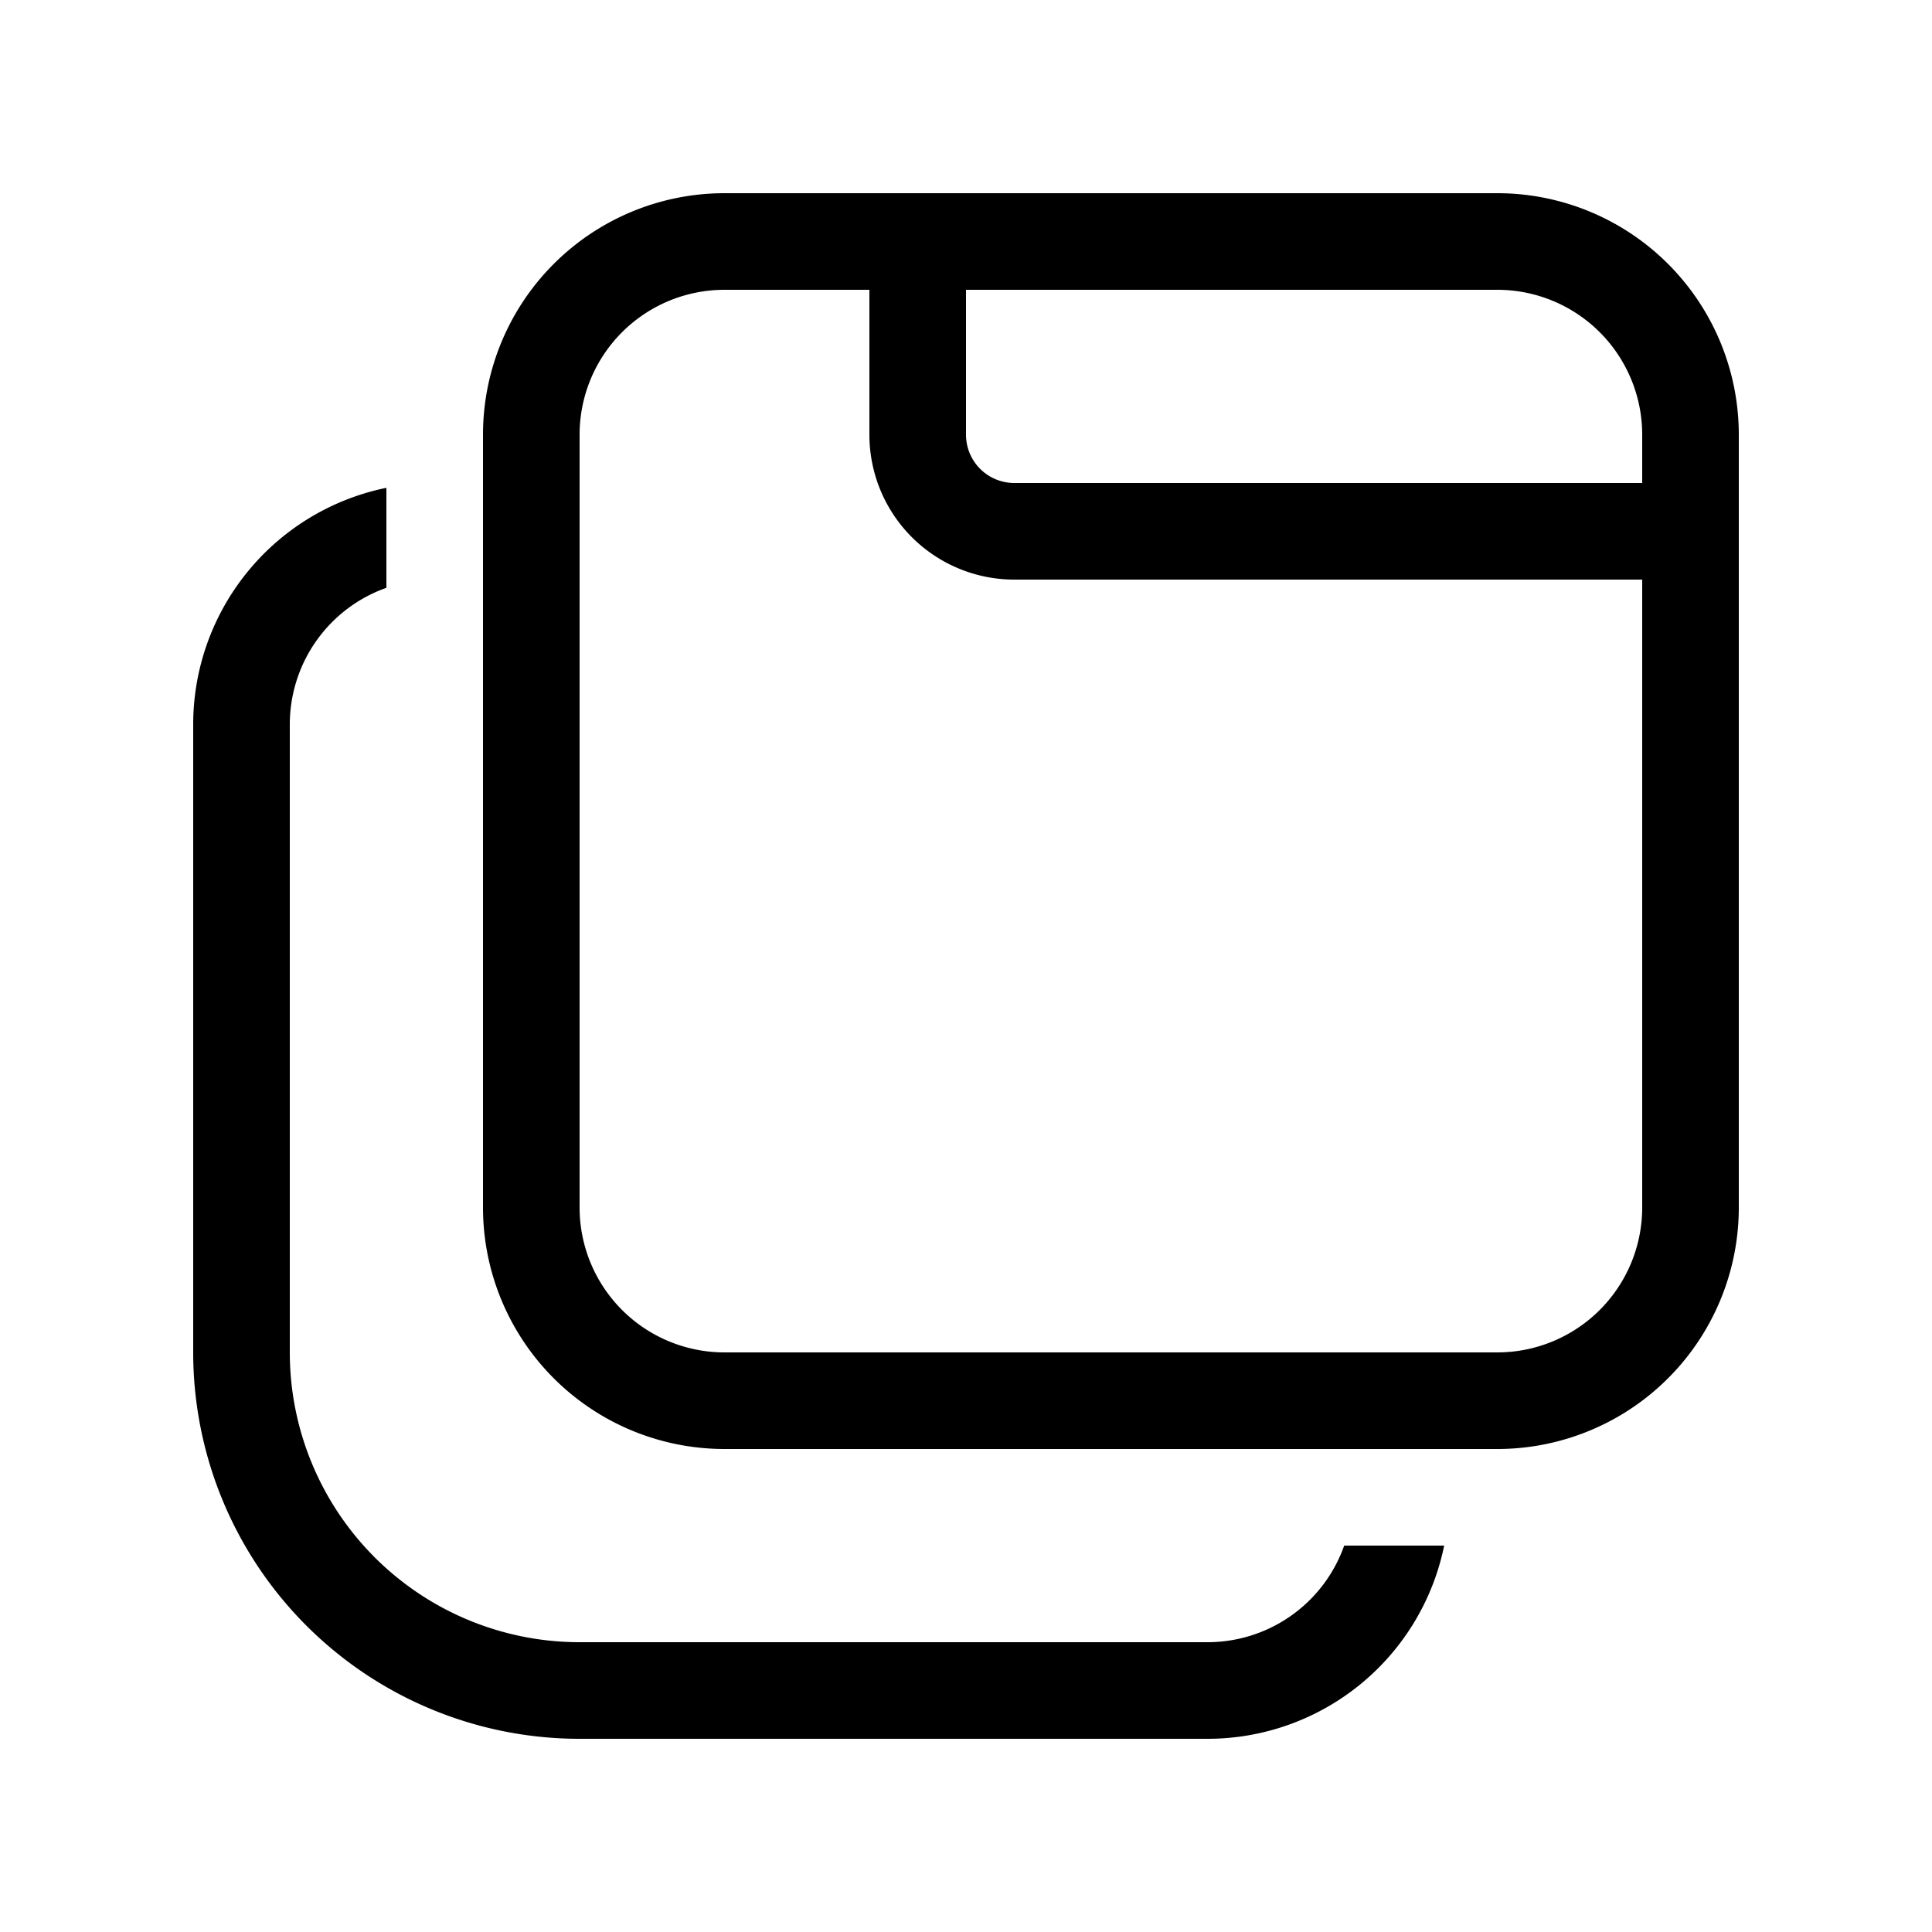 <svg xmlns="http://www.w3.org/2000/svg" xmlns:xlink="http://www.w3.org/1999/xlink" viewBox="0 0 20 20"><path d="M7.5 2A2.5 2.5 0 0 0 5 4.5v8A2.5 2.5 0 0 0 7.5 15h8a2.5 2.5 0 0 0 2.5-2.5v-8A2.5 2.5 0 0 0 15.5 2zM17 4.5V5h-6.5a.5.5 0 0 1-.5-.5V3h5.5A1.5 1.5 0 0 1 17 4.5m-8 0A1.5 1.5 0 0 0 10.5 6H17v6.5a1.5 1.5 0 0 1-1.5 1.5h-8A1.5 1.5 0 0 1 6 12.5v-8A1.5 1.5 0 0 1 7.5 3H9zM12.5 18a2.5 2.5 0 0 0 2.45-2h-1.035a1.5 1.5 0 0 1-1.415 1H6a3 3 0 0 1-3-3V7.5a1.5 1.5 0 0 1 1-1.415V5.05A2.5 2.5 0 0 0 2 7.5V14a4 4 0 0 0 4 4z" fill="currentColor"/></svg>